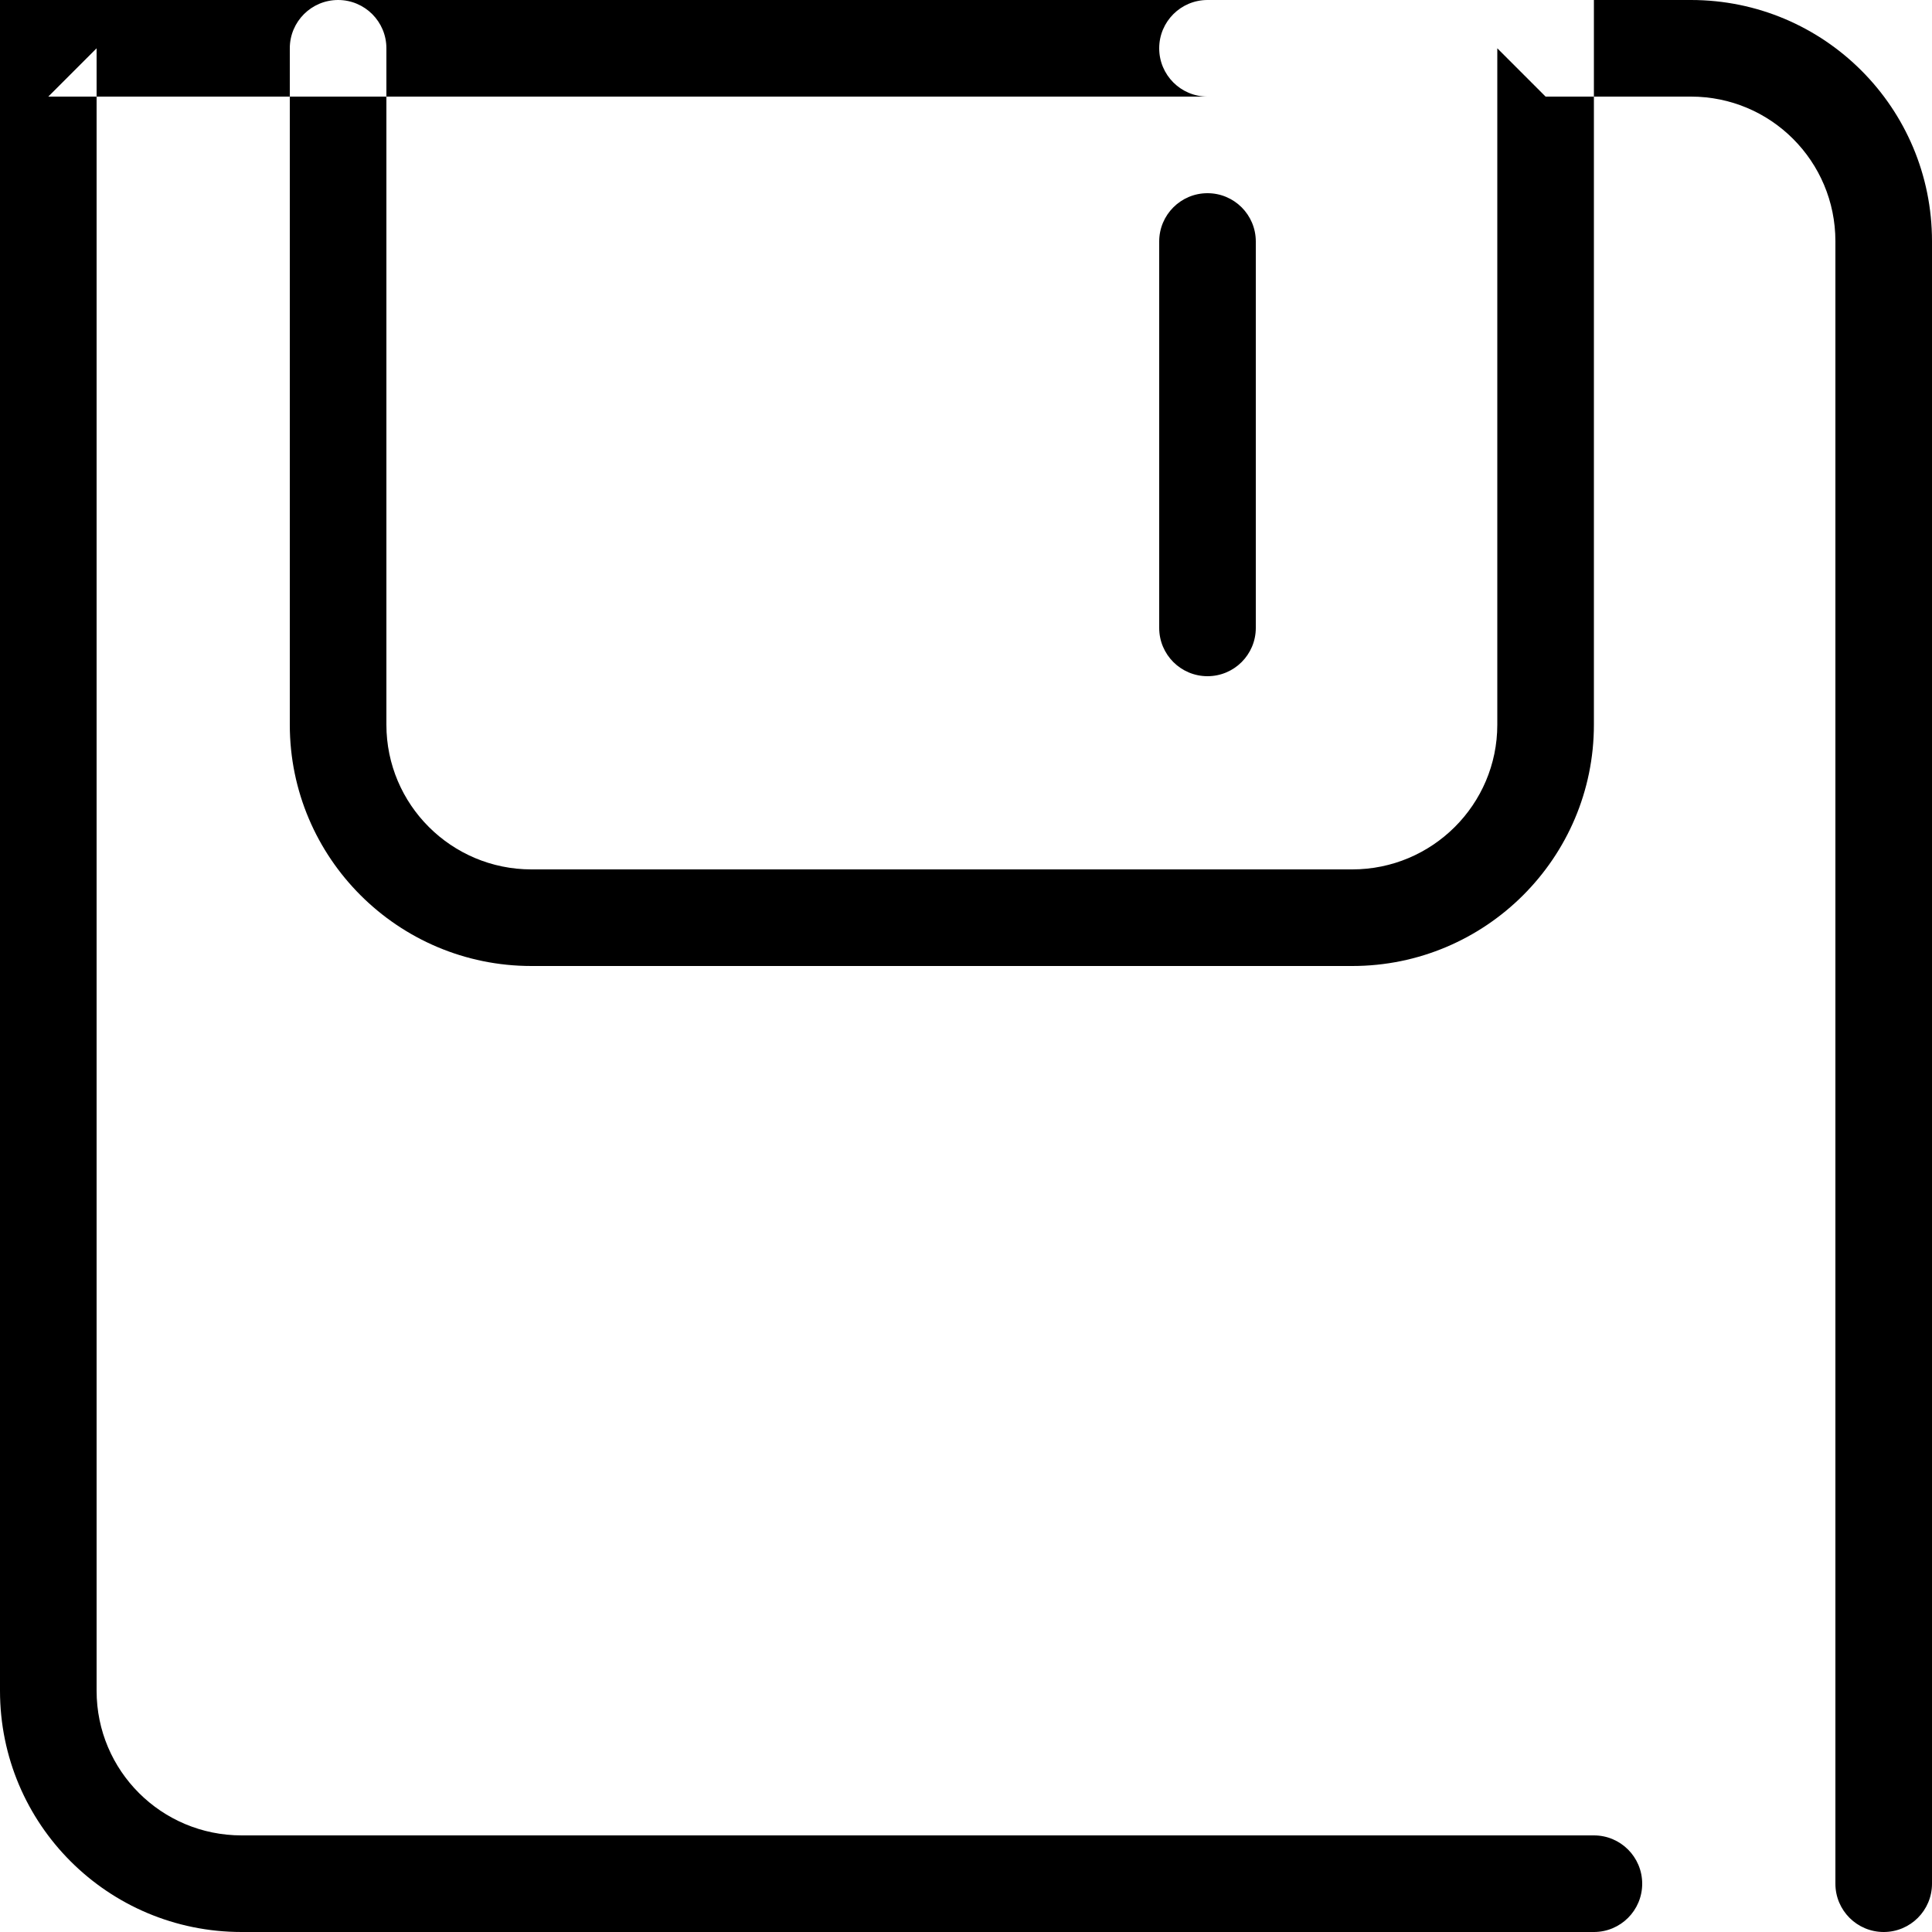 <svg width="16" height="16" viewBox="0 0 16 16" fill="none" xmlns="http://www.w3.org/2000/svg" xmlns:xlink="http://www.w3.org/1999/xlink">
	<desc>
			Created with Pixso.
	</desc>
	<g clip-path="url(#clip298_392)">
		<path d="M10.4 5.2L10.4 2C10.4 1.779 10.221 1.6 10 1.6C9.779 1.6 9.6 1.779 9.6 2L9.6 5.2C9.6 5.421 9.779 5.6 10 5.6C10.221 5.6 10.4 5.421 10.4 5.2L10.4 5.2ZM10 0.8L12.8 0.8L12.4 0.4L12.4 6.002C12.4 6.663 11.861 7.2 11.199 7.2L4.401 7.2C3.738 7.2 3.2 6.663 3.2 6.002L3.2 0.4C3.2 0.179 3.021 0 2.8 0C2.579 0 2.4 0.179 2.4 0.4L2.4 6.002C2.4 7.105 3.297 8 4.401 8L11.199 8C12.302 8 13.2 7.105 13.2 6.002L13.2 0.4L13.2 0L12.8 0L10 0C9.779 0 9.6 0.179 9.6 0.4C9.6 0.621 9.779 0.8 10 0.8L10 0.8ZM13.2 15.2L2.001 15.2C1.337 15.2 0.8 14.665 0.8 14.002L0.8 1.574L0.8 0.4L0.4 0.8L1.6 0.8L14.004 0.8C14.665 0.8 15.2 1.335 15.2 1.998L15.2 15.6C15.2 15.821 15.379 16 15.6 16C15.821 16 16 15.821 16 15.6L16 1.998C16 0.893 15.107 0 14.004 0L1.6 0L0.4 0L0 0L0 0.4L0 1.574L0 14.002C0 15.108 0.895 16 2.001 16L13.2 16C13.421 16 13.6 15.821 13.6 15.6C13.6 15.379 13.421 15.2 13.2 15.2L13.2 15.2Z" fill-rule="evenodd" fill="#000000"/>
	</g>
	<defs>
		<clipPath id="clip298_392">
			<rect width="16" height="16" fill="white"/>
		</clipPath>
	</defs>
</svg>

